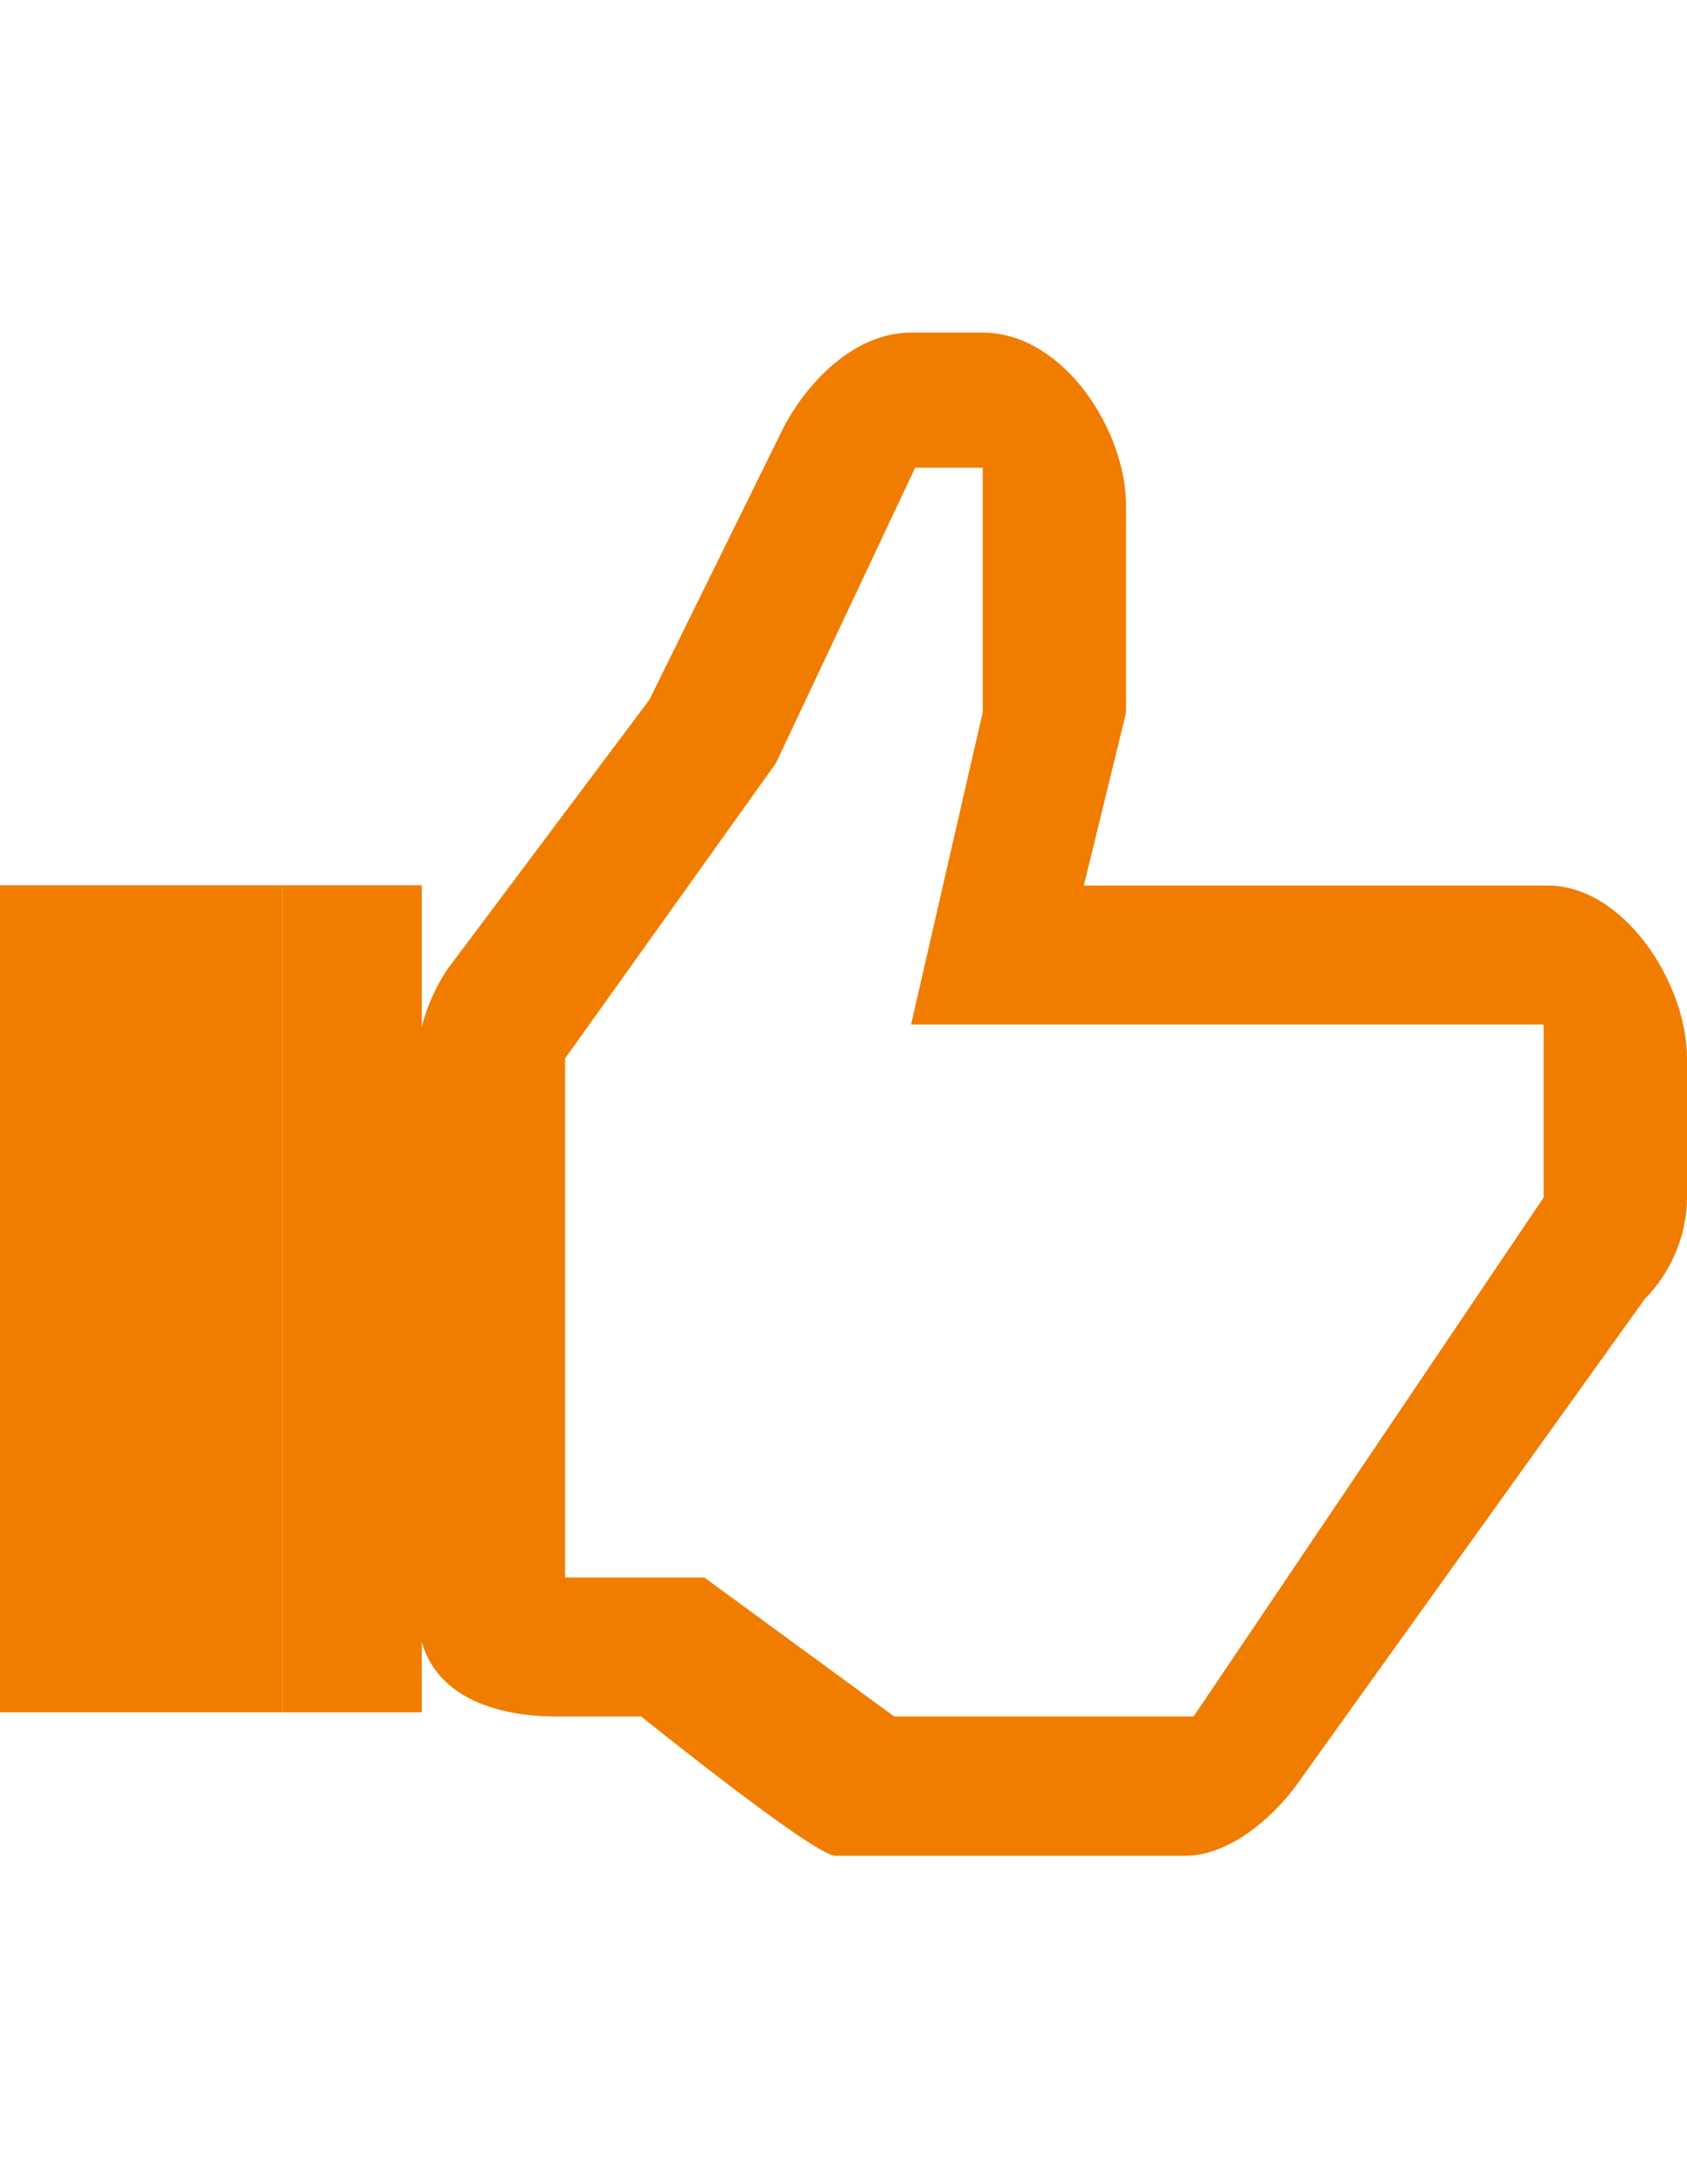 <?xml version="1.0" encoding="utf-8"?>
<!-- Generator: Adobe Illustrator 18.1.1, SVG Export Plug-In . SVG Version: 6.00 Build 0)  -->
<!DOCTYPE svg PUBLIC "-//W3C//DTD SVG 1.1//EN" "http://www.w3.org/Graphics/SVG/1.1/DTD/svg11.dtd">
<svg version="1.1" id="Layer_1" xmlns="http://www.w3.org/2000/svg" xmlns:xlink="http://www.w3.org/1999/xlink" x="0px" y="0px"
	 viewBox="0 0 612 792" enable-background="new 0 0 612 792" xml:space="preserve">
<path fill="#F07D00" d="M356.5,171.1v87.2l-26,113.2H560v62.7L433,622.4H324.4L255.5,572H205V383.8l76.5-107.1L332,169.6h24.5
	 M356.5,120.6h-26c-19.9,0-36.7,16.8-45.9,33.7l-49,99.4l-73.4,97.9c-6.1,9.2-10.7,21.4-10.7,32.1v200.4c0,27.5,22.9,38.3,50.5,38.3
	h30.6c0,0,62.7,50.5,70.4,50.5h127c16.8,0,33.7-15.3,42.8-29.1L596.7,471c9.2-9.2,15.3-22.9,15.3-36.7v-50.5
	c0-27.5-23-62.7-50.5-62.7H393.2l15.3-62.7v-75C408.5,155.8,385.6,120.6,356.5,120.6z M102.5,321H0v299.9h102.5V321z"/>
<path fill="#F07D00" d="M153,321h-50.5v299.9H153V321"/>
</svg>
